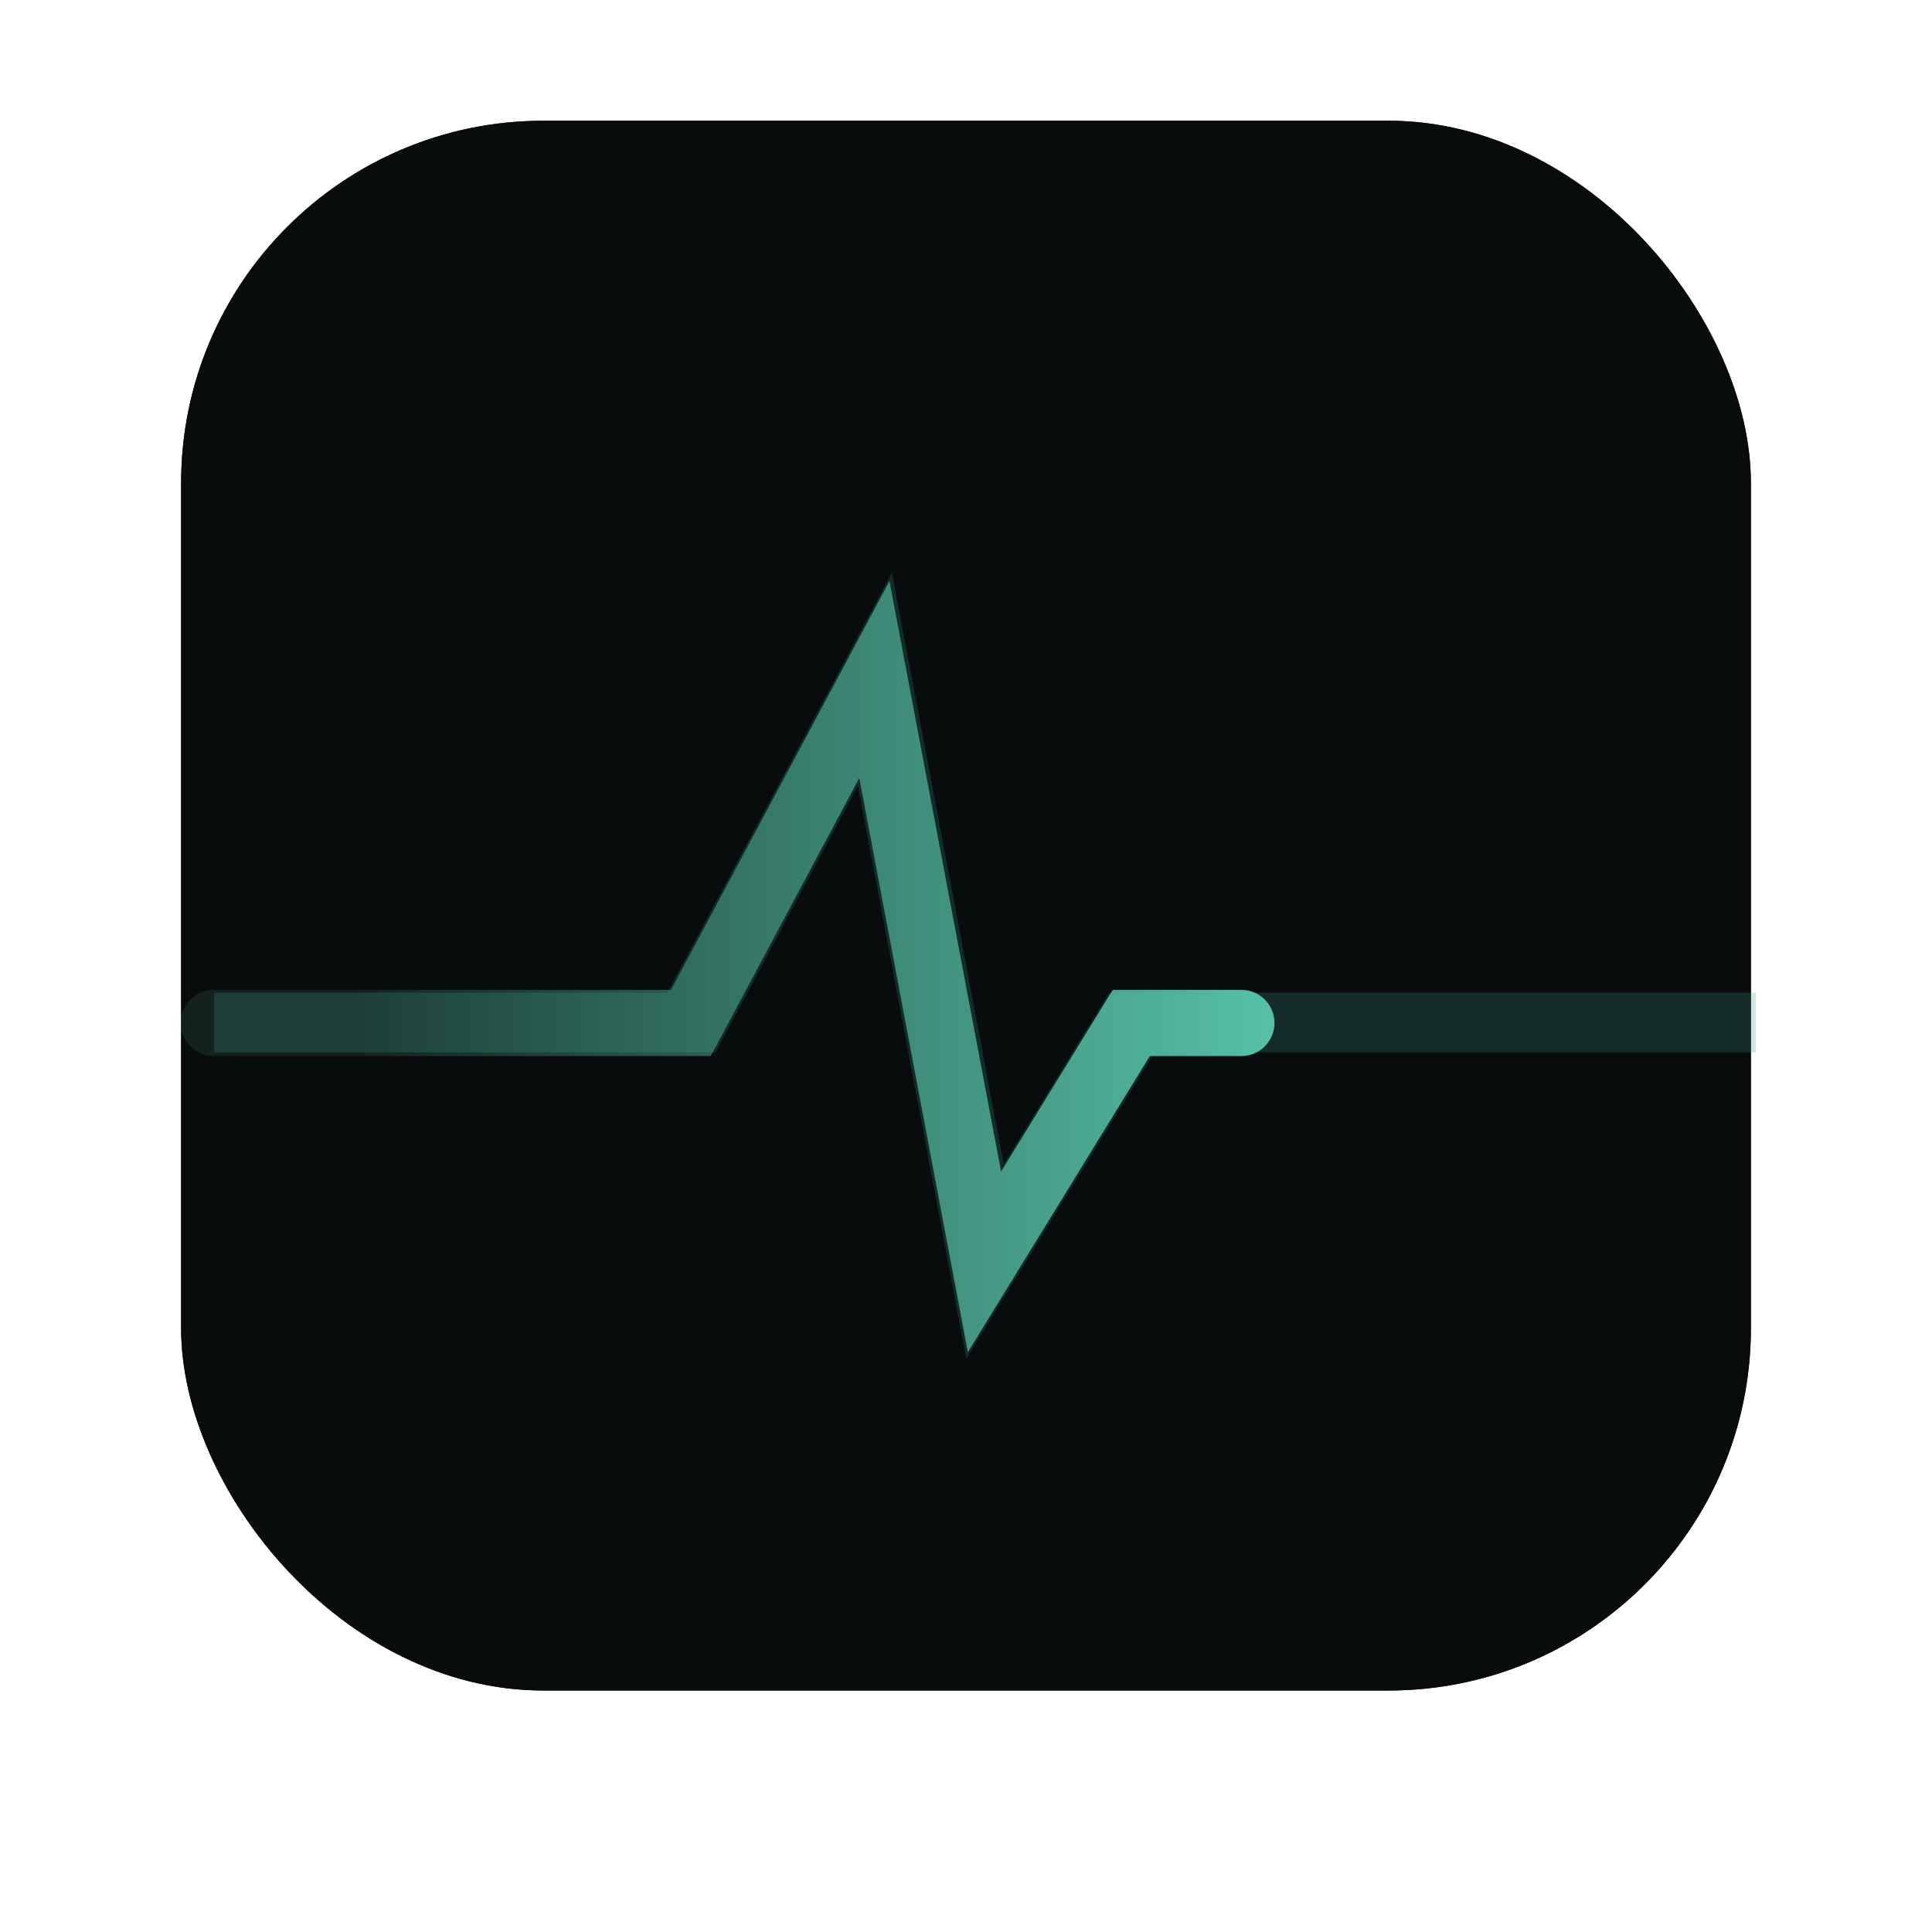 <?xml version="1.0" encoding="UTF-8" standalone="no"?>
<svg
   height="128px"
   viewBox="0 0 128 128"
   width="128px"
   version="1.1"
   id="svg100"
   sodipodi:docname="utilities-system-monitor.svg"
   xml:space="preserve"
   inkscape:version="1.2.1 (9c6d41e410, 2022-07-14)"
   xmlns:inkscape="http://www.inkscape.org/namespaces/inkscape"
   xmlns:sodipodi="http://sodipodi.sourceforge.net/DTD/sodipodi-0.dtd"
   xmlns="http://www.w3.org/2000/svg"
   xmlns:svg="http://www.w3.org/2000/svg"><sodipodi:namedview
     id="namedview58"
     pagecolor="#ffffff"
     bordercolor="#000000"
     borderopacity="0.25"
     inkscape:showpageshadow="2"
     inkscape:pageopacity="0.0"
     inkscape:pagecheckerboard="0"
     inkscape:deskcolor="#d1d1d1"
     showgrid="false"
     inkscape:zoom="6.109375"
     inkscape:cx="64"
     inkscape:cy="64"
     inkscape:window-width="2560"
     inkscape:window-height="911"
     inkscape:window-x="0"
     inkscape:window-y="0"
     inkscape:window-maximized="1"
     inkscape:current-layer="svg100" /><defs
     id="defs104"><filter
       id="filter0_i_321_34"
       x="12"
       y="12"
       width="104"
       height="104"
       filterUnits="userSpaceOnUse"
       color-interpolation-filters="sRGB"><feFlood
         flood-opacity="0"
         result="BackgroundImageFix"
         id="feFlood32" /><feBlend
         mode="normal"
         in="SourceGraphic"
         in2="BackgroundImageFix"
         result="shape"
         id="feBlend34" /><feColorMatrix
         in="SourceAlpha"
         type="matrix"
         values="0 0 0 0 0 0 0 0 0 0 0 0 0 0 0 0 0 0 127 0"
         result="hardAlpha"
         id="feColorMatrix36" /><feOffset
         dy="-4"
         id="feOffset38" /><feComposite
         in2="hardAlpha"
         operator="arithmetic"
         k2="-1"
         k3="1"
         id="feComposite40" /><feColorMatrix
         type="matrix"
         values="0 0 0 0 0.176 0 0 0 0 0.176 0 0 0 0 0.176 0 0 0 0.1 0"
         id="feColorMatrix42" /><feBlend
         mode="normal"
         in2="shape"
         result="effect1_innerShadow_321_34"
         id="feBlend44" /></filter><filter
       id="filter1_i_321_34"
       x="68"
       y="25"
       width="35"
       height="35"
       filterUnits="userSpaceOnUse"
       color-interpolation-filters="sRGB"><feFlood
         flood-opacity="0"
         result="BackgroundImageFix"
         id="feFlood47" /><feBlend
         mode="normal"
         in="SourceGraphic"
         in2="BackgroundImageFix"
         result="shape"
         id="feBlend49" /><feColorMatrix
         in="SourceAlpha"
         type="matrix"
         values="0 0 0 0 0 0 0 0 0 0 0 0 0 0 0 0 0 0 127 0"
         result="hardAlpha"
         id="feColorMatrix51" /><feOffset
         dy="-4"
         id="feOffset53" /><feComposite
         in2="hardAlpha"
         operator="arithmetic"
         k2="-1"
         k3="1"
         id="feComposite55" /><feColorMatrix
         type="matrix"
         values="0 0 0 0 0.176 0 0 0 0 0.176 0 0 0 0 0.176 0 0 0 0.1 0"
         id="feColorMatrix57" /><feBlend
         mode="normal"
         in2="shape"
         result="effect1_innerShadow_321_34"
         id="feBlend59" /></filter><filter
       id="filter2_ii_321_34"
       x="27"
       y="25"
       width="35"
       height="77"
       filterUnits="userSpaceOnUse"
       color-interpolation-filters="sRGB"><feFlood
         flood-opacity="0"
         result="BackgroundImageFix"
         id="feFlood62" /><feBlend
         mode="normal"
         in="SourceGraphic"
         in2="BackgroundImageFix"
         result="shape"
         id="feBlend64" /><feColorMatrix
         in="SourceAlpha"
         type="matrix"
         values="0 0 0 0 0 0 0 0 0 0 0 0 0 0 0 0 0 0 127 0"
         result="hardAlpha"
         id="feColorMatrix66" /><feMorphology
         radius="1"
         operator="erode"
         in="SourceAlpha"
         result="effect1_innerShadow_321_34"
         id="feMorphology68" /><feOffset
         dy="1"
         id="feOffset70" /><feComposite
         in2="hardAlpha"
         operator="arithmetic"
         k2="-1"
         k3="1"
         id="feComposite72" /><feColorMatrix
         type="matrix"
         values="0 0 0 0 0.941 0 0 0 0 0.941 0 0 0 0 0.949 0 0 0 0.4 0"
         id="feColorMatrix74" /><feBlend
         mode="normal"
         in2="shape"
         result="effect1_innerShadow_321_34"
         id="feBlend76" /><feColorMatrix
         in="SourceAlpha"
         type="matrix"
         values="0 0 0 0 0 0 0 0 0 0 0 0 0 0 0 0 0 0 127 0"
         result="hardAlpha"
         id="feColorMatrix78" /><feOffset
         dy="-4"
         id="feOffset80" /><feComposite
         in2="hardAlpha"
         operator="arithmetic"
         k2="-1"
         k3="1"
         id="feComposite82" /><feColorMatrix
         type="matrix"
         values="0 0 0 0 0.176 0 0 0 0 0.176 0 0 0 0 0.176 0 0 0 0.1 0"
         id="feColorMatrix84" /><feBlend
         mode="normal"
         in2="effect1_innerShadow_321_34"
         result="effect2_innerShadow_321_34"
         id="feBlend86" /></filter><filter
       id="filter3_i_321_34"
       x="68"
       y="66"
       width="35"
       height="35"
       filterUnits="userSpaceOnUse"
       color-interpolation-filters="sRGB"><feFlood
         flood-opacity="0"
         result="BackgroundImageFix"
         id="feFlood89" /><feBlend
         mode="normal"
         in="SourceGraphic"
         in2="BackgroundImageFix"
         result="shape"
         id="feBlend91" /><feColorMatrix
         in="SourceAlpha"
         type="matrix"
         values="0 0 0 0 0 0 0 0 0 0 0 0 0 0 0 0 0 0 127 0"
         result="hardAlpha"
         id="feColorMatrix93" /><feOffset
         dy="-4"
         id="feOffset95" /><feComposite
         in2="hardAlpha"
         operator="arithmetic"
         k2="-1"
         k3="1"
         id="feComposite97" /><feColorMatrix
         type="matrix"
         values="0 0 0 0 0.176 0 0 0 0 0.176 0 0 0 0 0.176 0 0 0 0.1 0"
         id="feColorMatrix99" /><feBlend
         mode="normal"
         in2="shape"
         result="effect1_innerShadow_321_34"
         id="feBlend101" /></filter><linearGradient
       id="paint0_linear_321_34"
       x1="64"
       y1="12"
       x2="64"
       y2="116"
       gradientUnits="userSpaceOnUse"><stop
         stop-color="#2D2D2D"
         stop-opacity="0"
         id="stop104" /><stop
         offset="1"
         stop-color="#2D2D2D"
         stop-opacity="0.2"
         id="stop106" /></linearGradient><linearGradient
       id="paint1_linear_321_34"
       x1="85.5"
       y1="25"
       x2="85.5"
       y2="60"
       gradientUnits="userSpaceOnUse"><stop
         stop-color="#2D2D2D"
         stop-opacity="0"
         id="stop109" /><stop
         offset="1"
         stop-color="#2D2D2D"
         stop-opacity="0.2"
         id="stop111" /></linearGradient><linearGradient
       id="paint2_linear_321_34"
       x1="44.5"
       y1="25"
       x2="44.5"
       y2="101"
       gradientUnits="userSpaceOnUse"><stop
         stop-color="#2D2D2D"
         stop-opacity="0"
         id="stop114" /><stop
         offset="1"
         stop-color="#2D2D2D"
         stop-opacity="0.2"
         id="stop116" /></linearGradient><linearGradient
       id="paint3_linear_321_34"
       x1="85.5"
       y1="66"
       x2="85.5"
       y2="101"
       gradientUnits="userSpaceOnUse"><stop
         stop-color="#2D2D2D"
         stop-opacity="0"
         id="stop119" /><stop
         offset="1"
         stop-color="#2D2D2D"
         stop-opacity="0.2"
         id="stop121" /></linearGradient></defs><linearGradient
     id="a"
     gradientUnits="userSpaceOnUse"
     x1="64"
     x2="62.818"
     y1="112"
     y2="28.495"><stop
       offset="0"
       stop-color="#9a9996"
       id="stop2" /><stop
       offset="1"
       stop-color="#c0bfbc"
       id="stop4" /></linearGradient><linearGradient
     id="b"
     gradientUnits="userSpaceOnUse"
     x1="17.069"
     x2="102.905"
     y1="33.263"
     y2="106.755"><stop
       offset="0"
       stop-color="#3d3846"
       id="stop7"
       style="stop-color:#474747;stop-opacity:1" /><stop
       offset="1"
       stop-color="#241f31"
       id="stop9"
       style="stop-color:#111111;stop-opacity:1" /></linearGradient><linearGradient
     id="c"
     gradientUnits="userSpaceOnUse"
     x1="8"
     x2="120"
     y1="104"
     y2="104"><stop
       offset="0"
       stop-color="#5e5c64"
       id="stop12"
       style="stop-color:#808080;stop-opacity:1" /><stop
       offset="0.038"
       stop-color="#c0bfbc"
       id="stop14" /><stop
       offset="0.077"
       stop-color="#5e5c64"
       id="stop16"
       style="stop-color:#808080;stop-opacity:1" /><stop
       offset="0.923"
       stop-color="#5e5c64"
       id="stop18"
       style="stop-color:#808080;stop-opacity:1" /><stop
       offset="0.962"
       stop-color="#c0bfbc"
       id="stop20" /><stop
       offset="1"
       stop-color="#5e5c64"
       id="stop22"
       style="stop-color:#808080;stop-opacity:1" /></linearGradient><filter
     id="d"
     height="1"
     width="1"
     x="0"
     y="0"><feColorMatrix
       in="SourceGraphic"
       type="matrix"
       values="0 0 0 0 1 0 0 0 0 1 0 0 0 0 1 0 0 0 1 0"
       id="feColorMatrix25" /></filter><mask
     id="e"><g
       filter="url(#d)"
       id="g30"><rect
         fill-opacity="0.05"
         height="128"
         width="128"
         id="rect28" /></g></mask><radialGradient
     id="f"
     cx="64"
     cy="194.19"
     gradientTransform="matrix(-4.136 -0 -0 1.391 327.227 -154.635)"
     gradientUnits="userSpaceOnUse"
     r="44"><stop
       offset="0"
       stop-color="#ffffff"
       id="stop33" /><stop
       offset="1"
       stop-color="#ffffff"
       stop-opacity="0.094"
       id="stop35" /></radialGradient><clipPath
     id="g"><rect
       height="152"
       width="192"
       id="rect38" /></clipPath><mask
     id="h"><g
       filter="url(#d)"
       id="g43"><rect
         fill-opacity="0.236"
         height="128"
         width="128"
         id="rect41" /></g></mask><clipPath
     id="i"><rect
       height="152"
       width="192"
       id="rect46" /></clipPath><linearGradient
     id="j"
     gradientUnits="userSpaceOnUse"
     x1="73.25"
     x2="24"
     y1="241.39"
     y2="241.39"
     gradientTransform="matrix(1.216,0,0,0.989,-5.286,-175.594)"><stop
       offset="0"
       stop-color="#8ff0a4"
       id="stop49"
       style="stop-color:#56bfa6;stop-opacity:1" /><stop
       offset="1"
       stop-color="#26a269"
       stop-opacity="0.071"
       id="stop51"
       style="stop-color:#56bfa6;stop-opacity:0.127" /></linearGradient><g
     filter="url(#filter0_i_321_34)"
     id="g6"
     style="fill:#090c0c;fill-opacity:1"><rect
       x="12"
       y="12"
       width="104"
       height="104"
       rx="24"
       fill="#FAF5FF"
       id="rect2"
       style="fill:#090c0c;fill-opacity:1" /><rect
       x="12"
       y="12"
       width="104"
       height="104"
       rx="24"
       fill="url(#paint0_linear_321_34)"
       id="rect4"
       style="fill:#090c0c;fill-opacity:1" /></g><g
     clip-path="url(#i)"
     mask="url(#h)"
     transform="matrix(1.216,0,0,0.989,-14.995,-21.263)"
     id="g66"
     style="stroke:#38947e"><path
       d="m 16,246 h 26 l 10,-23 6,39 8,-16 h 34"
       fill="none"
       stroke="#26a269"
       stroke-miterlimit="10"
       stroke-width="4"
       transform="translate(8,-156)"
       id="path64"
       style="stroke:#38947e" /></g><path
     d="m 14.165,67.773 h 31.608 l 12.157,-22.754 7.294,38.583 9.726,-15.829 h 7.294"
     fill="none"
     stroke="url(#j)"
     stroke-linecap="round"
     stroke-miterlimit="10"
     stroke-width="4.387"
     id="path68"
     style="stroke:url(#j)" /><rect
     x="-232.601"
     y="-65.68"
     width="35"
     height="76"
     rx="17.5"
     fill="#8C56BF"
     id="rect14"
     style="fill:#3584e4;filter:url(#filter2_ii_321_34)" /><rect
     x="-285.962"
     y="-56.502"
     width="35"
     height="76"
     rx="17.5"
     fill="url(#paint2_linear_321_34)"
     id="rect16"
     style="fill:#3584e4;filter:url(#filter2_ii_321_34)" /></svg>
